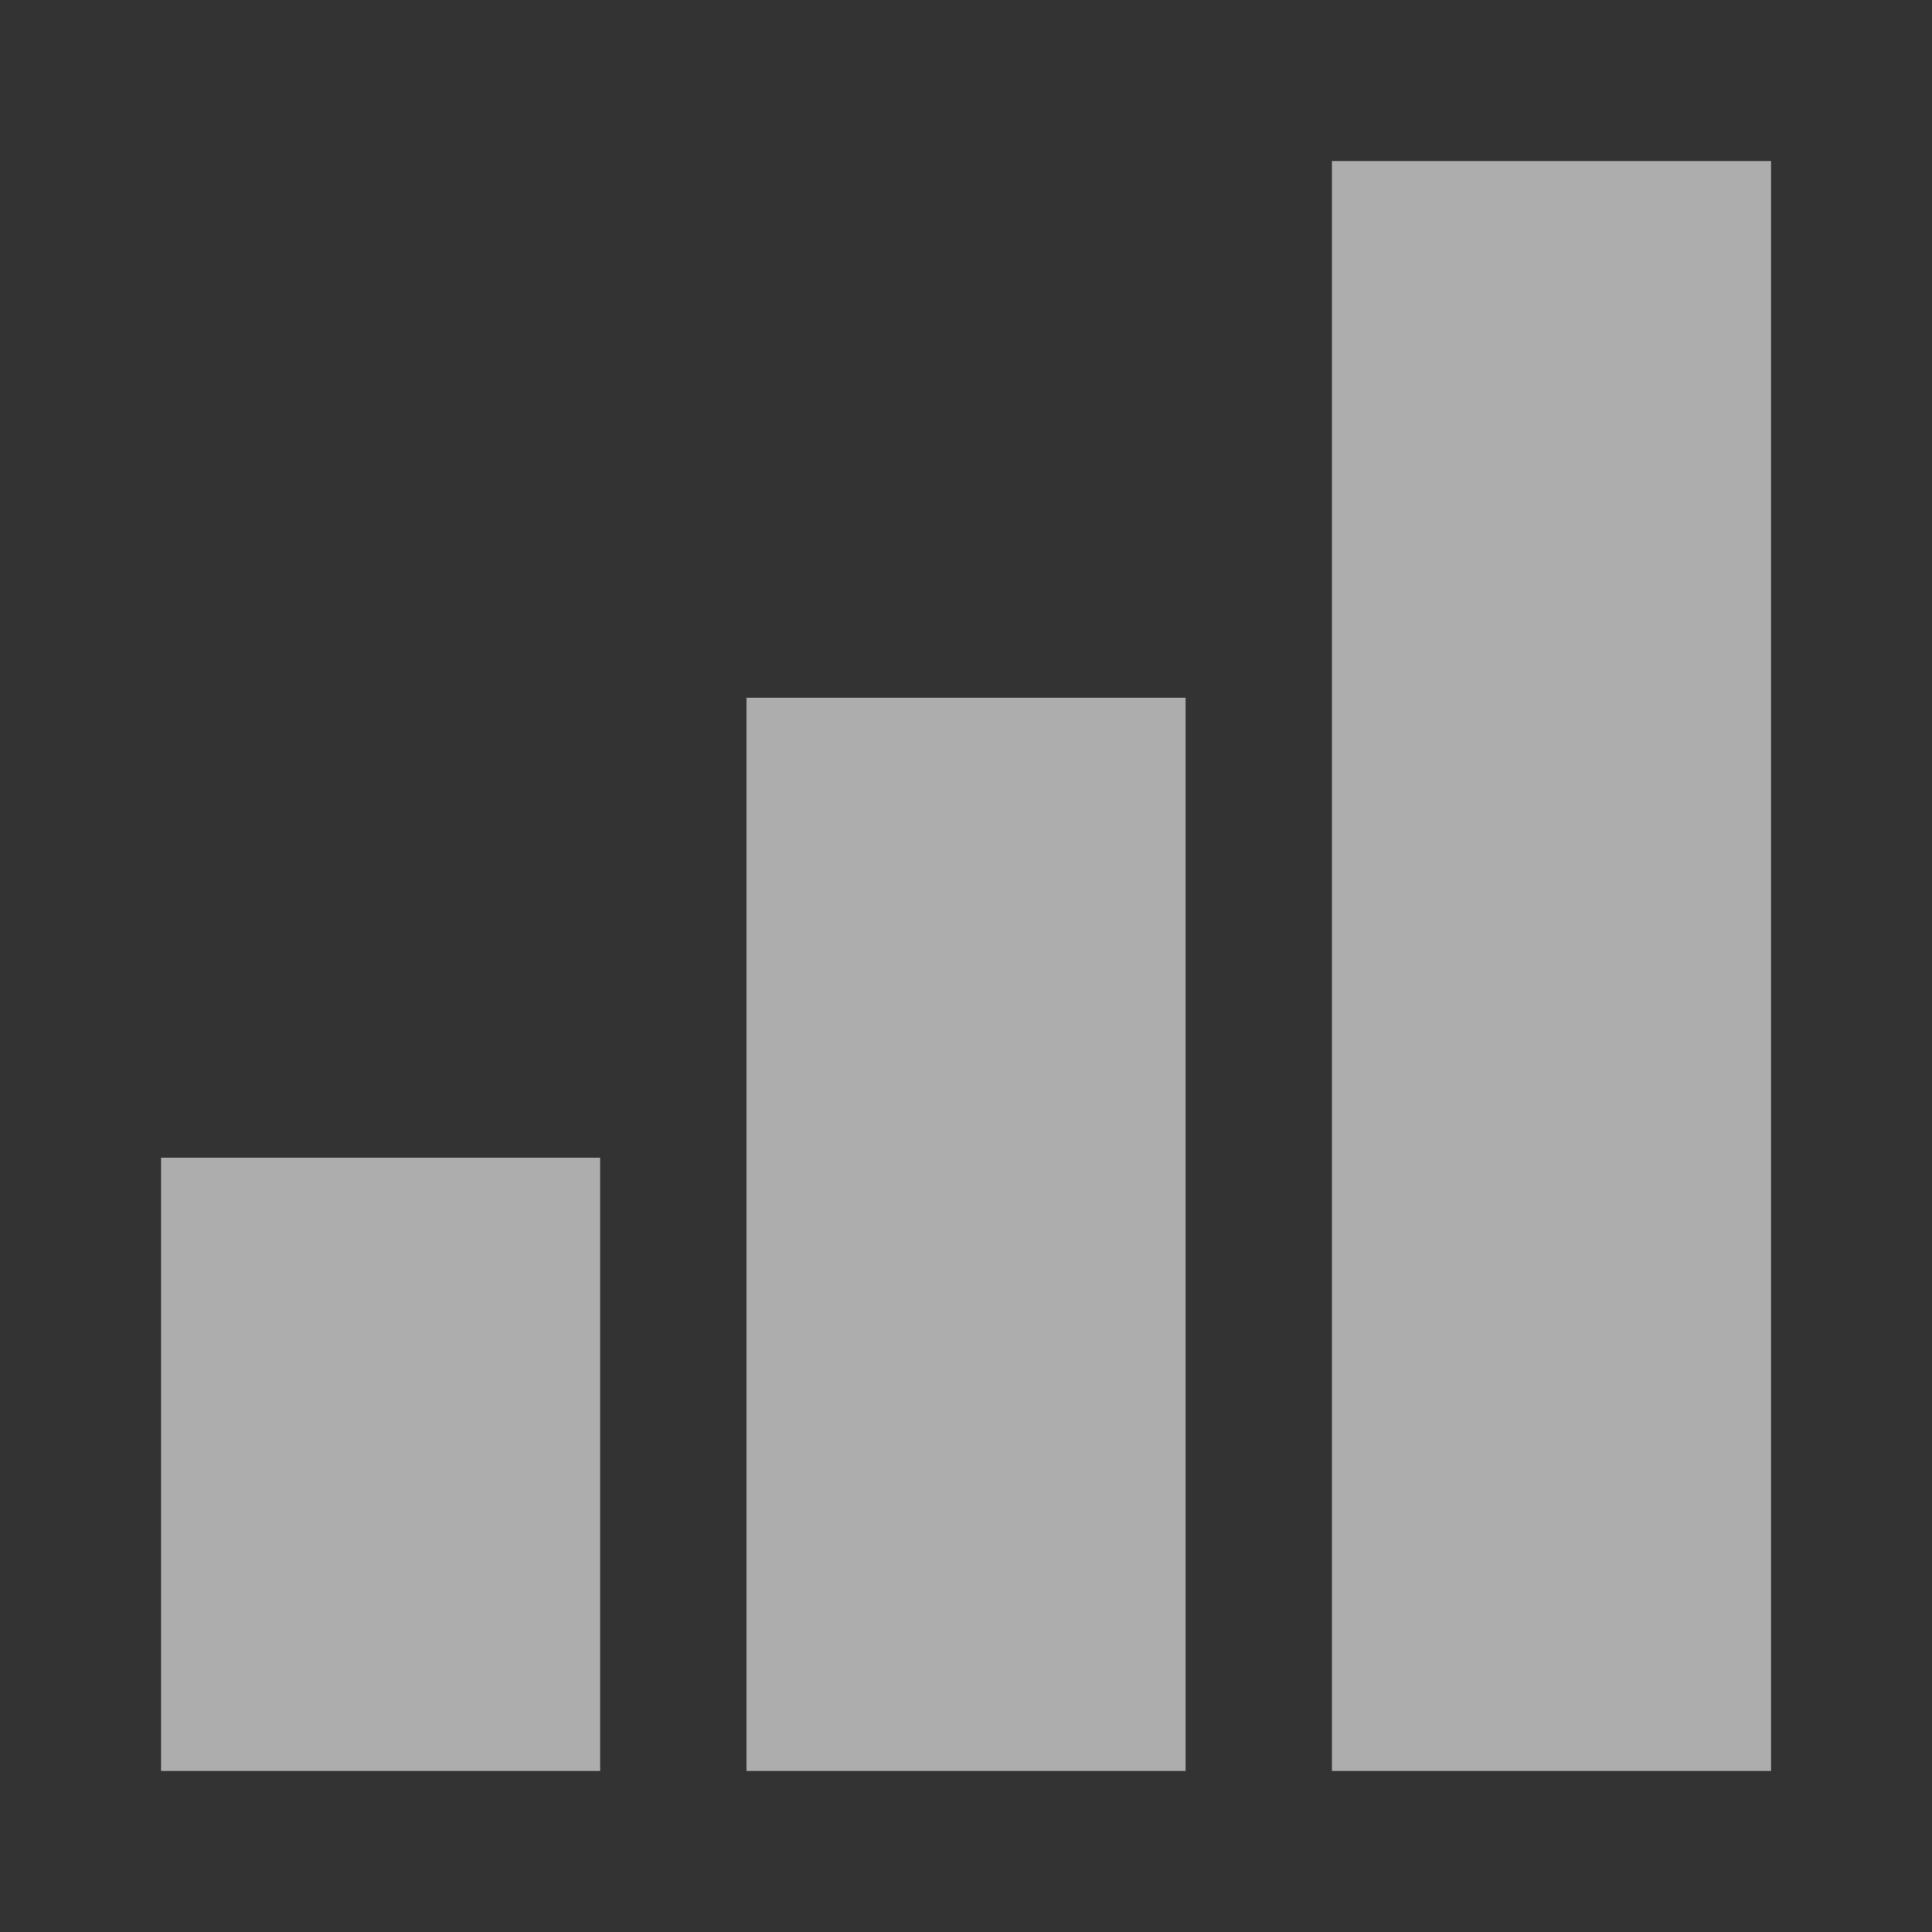 <svg width="24" height="24" viewBox="0 0 24 24" fill="none" xmlns="http://www.w3.org/2000/svg">
<rect x="0" y="0" width="24" height="24" fill="#333333" stroke="none"/>
<rect x="2" y="14.381" width="5.455" height="7.619" fill="white" fill-opacity="0.6"/>
<rect x="9.273" y="8.667" width="5.455" height="13.333" fill="white" fill-opacity="0.6"/>
<rect x="16.546" y="2" width="5.455" height="20" fill="white" fill-opacity="0.6"/>
</svg>
